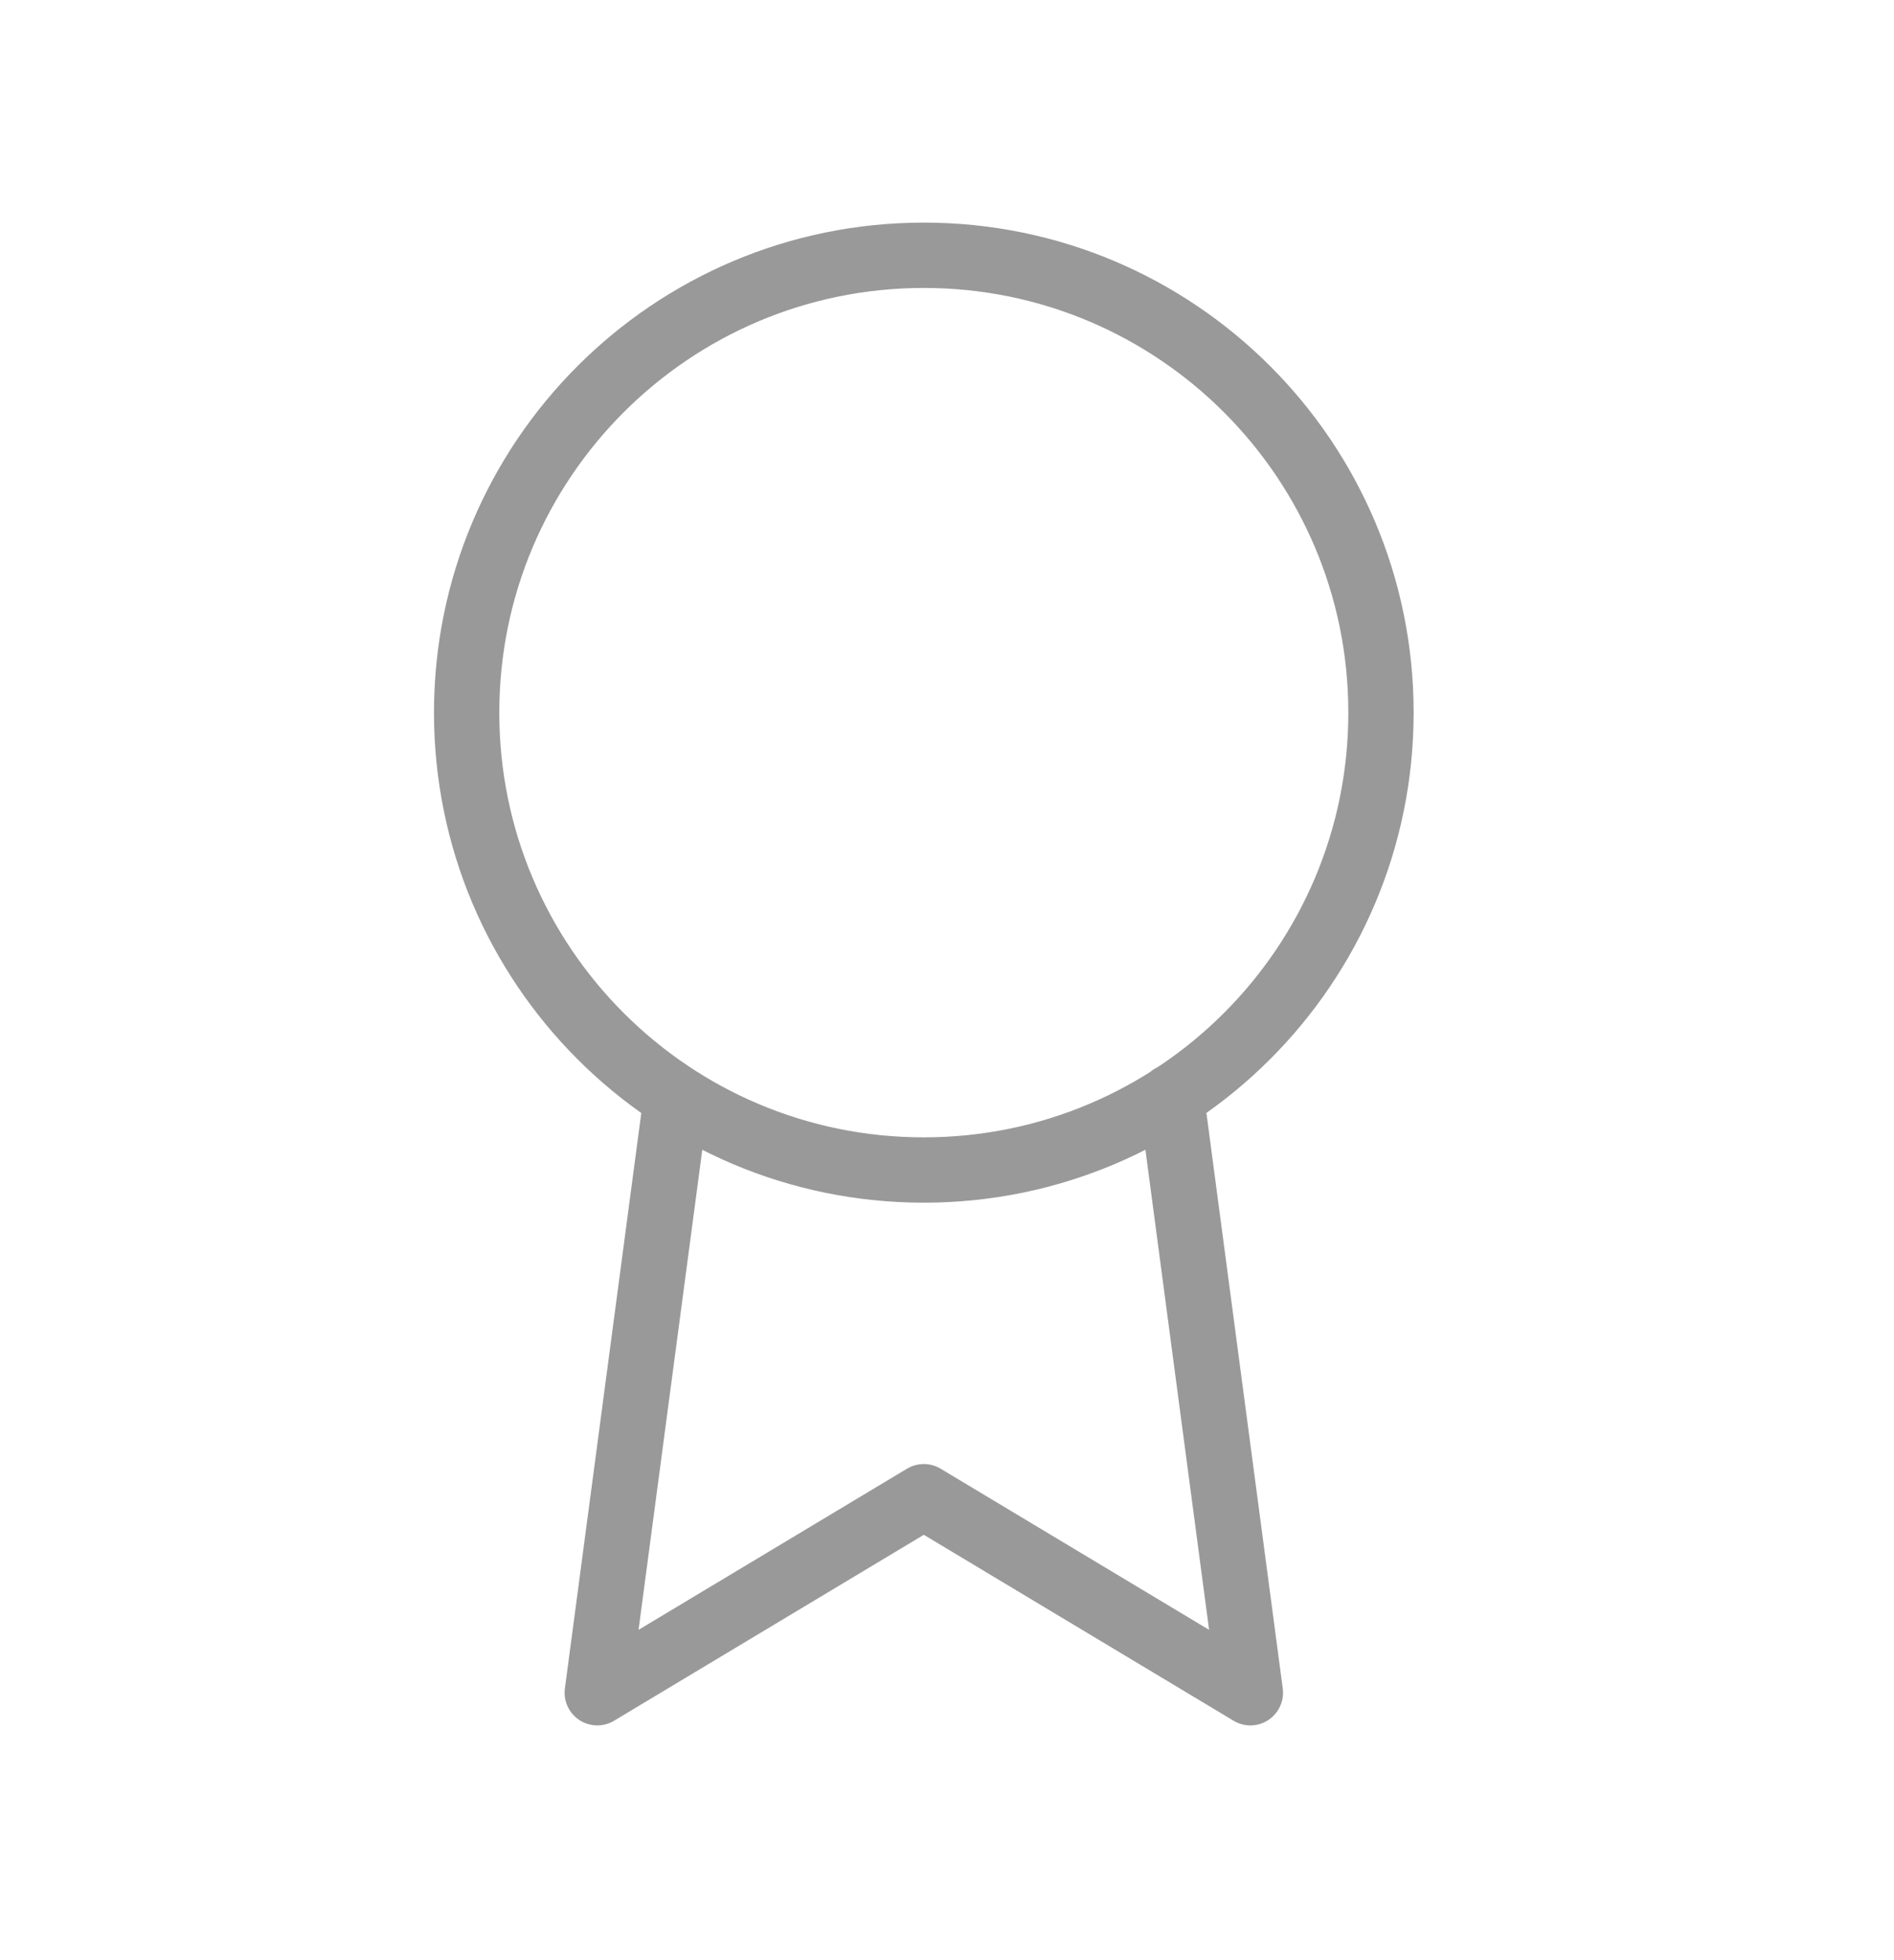 <svg width="29" height="30" viewBox="0 0 29 30" fill="none" xmlns="http://www.w3.org/2000/svg">
<path d="M10.355 16.797L9.145 25.907L14.145 22.907L19.145 25.907L17.935 16.787M21.145 10.907C21.145 14.773 18.011 17.907 14.145 17.907C10.279 17.907 7.145 14.773 7.145 10.907C7.145 7.041 10.279 3.907 14.145 3.907C18.011 3.907 21.145 7.041 21.145 10.907Z" stroke="#999999" stroke-linecap="round" stroke-linejoin="round"/>
</svg>
